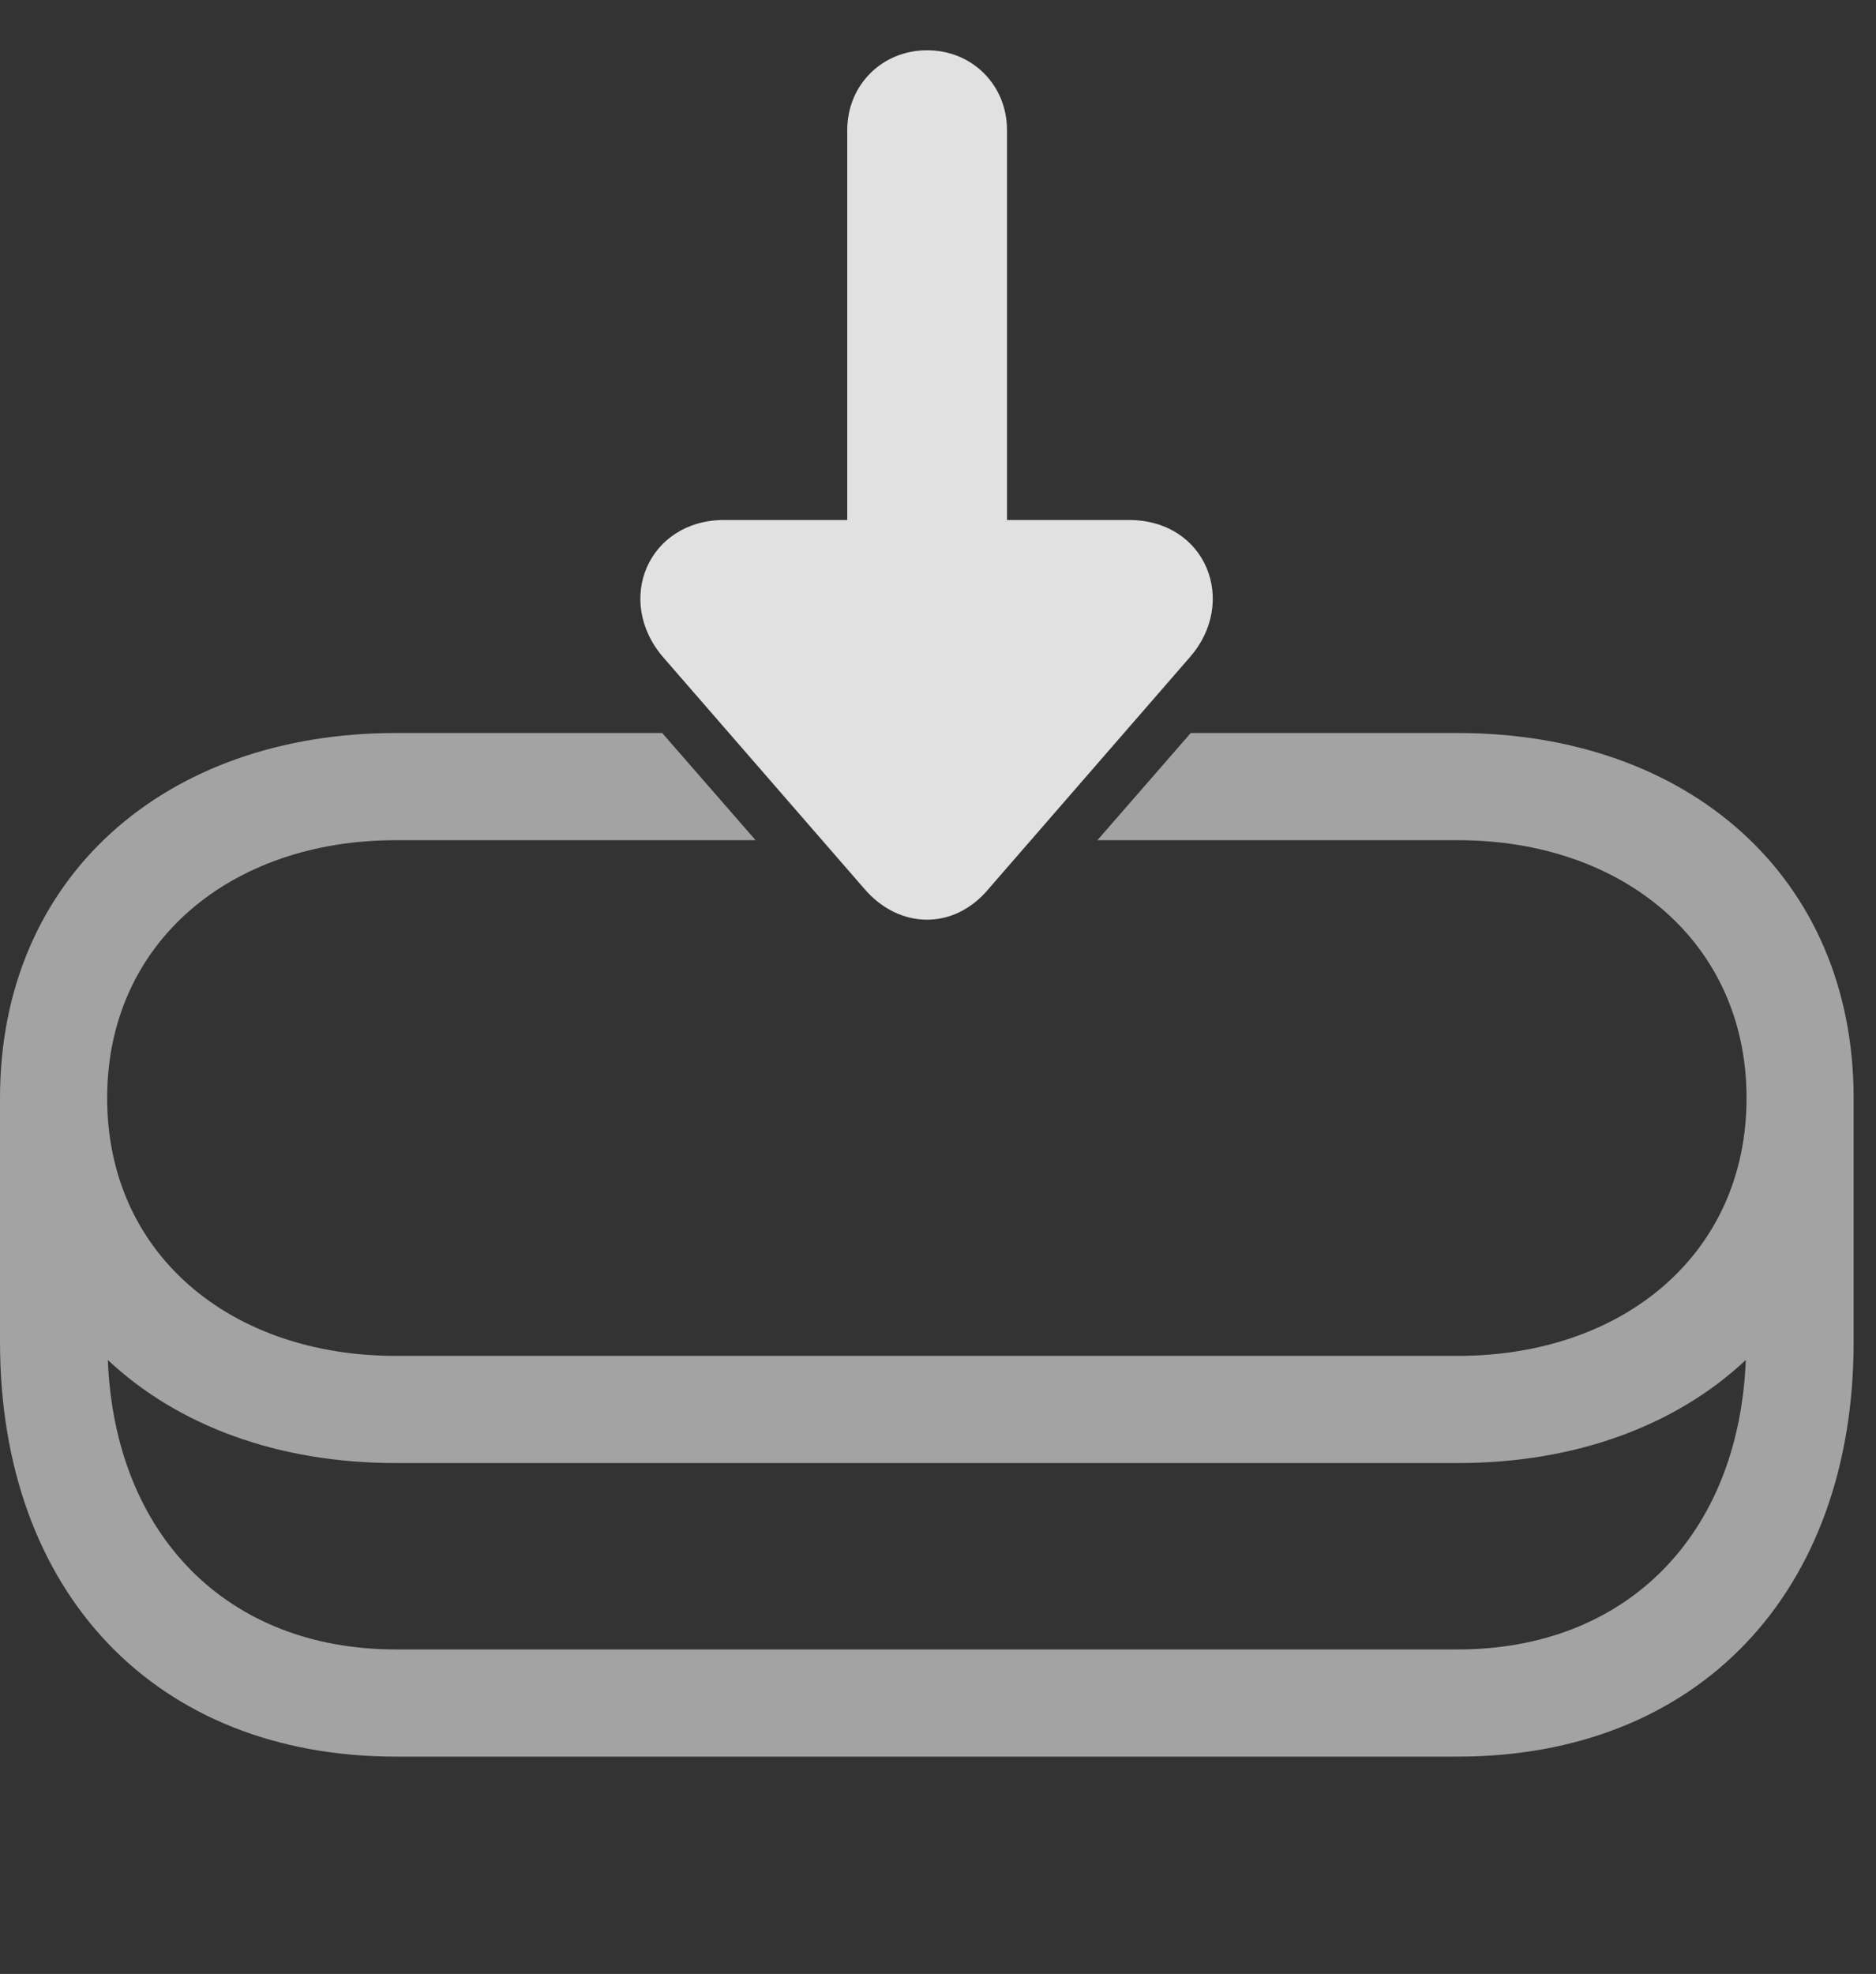<?xml version="1.0" encoding="UTF-8"?>
<!--Generator: Apple Native CoreSVG 232.5-->
<!DOCTYPE svg
PUBLIC "-//W3C//DTD SVG 1.1//EN"
       "http://www.w3.org/Graphics/SVG/1.1/DTD/svg11.dtd">
<svg version="1.1" xmlns="http://www.w3.org/2000/svg" xmlns:xlink="http://www.w3.org/1999/xlink" width="30.273" height="31.846">
 <rect width="100%" height="100%" fill="#333333" stroke="none"/>
 <g>
  <rect height="31.846" opacity="0" width="30.273" x="0" y="0"/>
  <path d="M29.912 17.715L29.912 21.65C29.912 25.703 27.393 28.34 23.525 28.34L6.387 28.34C2.52 28.34 0 25.703 0 21.65L2.82152e-08 17.715C0 14.15 2.666 11.826 6.387 11.826L10.686 11.826L12.193 13.555L6.387 13.555C3.721 13.555 1.729 15.205 1.729 17.715C1.729 20.234 3.721 21.875 6.387 21.875L23.525 21.875C26.191 21.875 28.184 20.234 28.184 17.715C28.184 15.205 26.191 13.555 23.525 13.555L17.709 13.555L19.215 11.826L23.525 11.826C27.246 11.826 29.912 14.15 29.912 17.715ZM23.525 23.604L6.387 23.604C4.493 23.604 2.872 23.004 1.74 21.941C1.852 24.767 3.667 26.611 6.387 26.611L23.525 26.611C26.245 26.611 28.06 24.767 28.172 21.941C27.04 23.004 25.419 23.604 23.525 23.604Z" fill="#ffffff" fill-opacity="0.55"/>
  <path d="M15.957 14.336L19.199 10.605C19.98 9.717 19.473 8.389 18.213 8.389L16.25 8.389L16.25 2.1C16.25 1.367 15.684 0.811 14.961 0.811C14.238 0.811 13.672 1.367 13.672 2.1L13.672 8.389L11.69 8.389C10.459 8.389 9.912 9.688 10.703 10.605L13.945 14.336C14.502 14.99 15.391 15.02 15.957 14.336Z" fill="#ffffff" fill-opacity="0.85"/>
 </g>
</svg>
